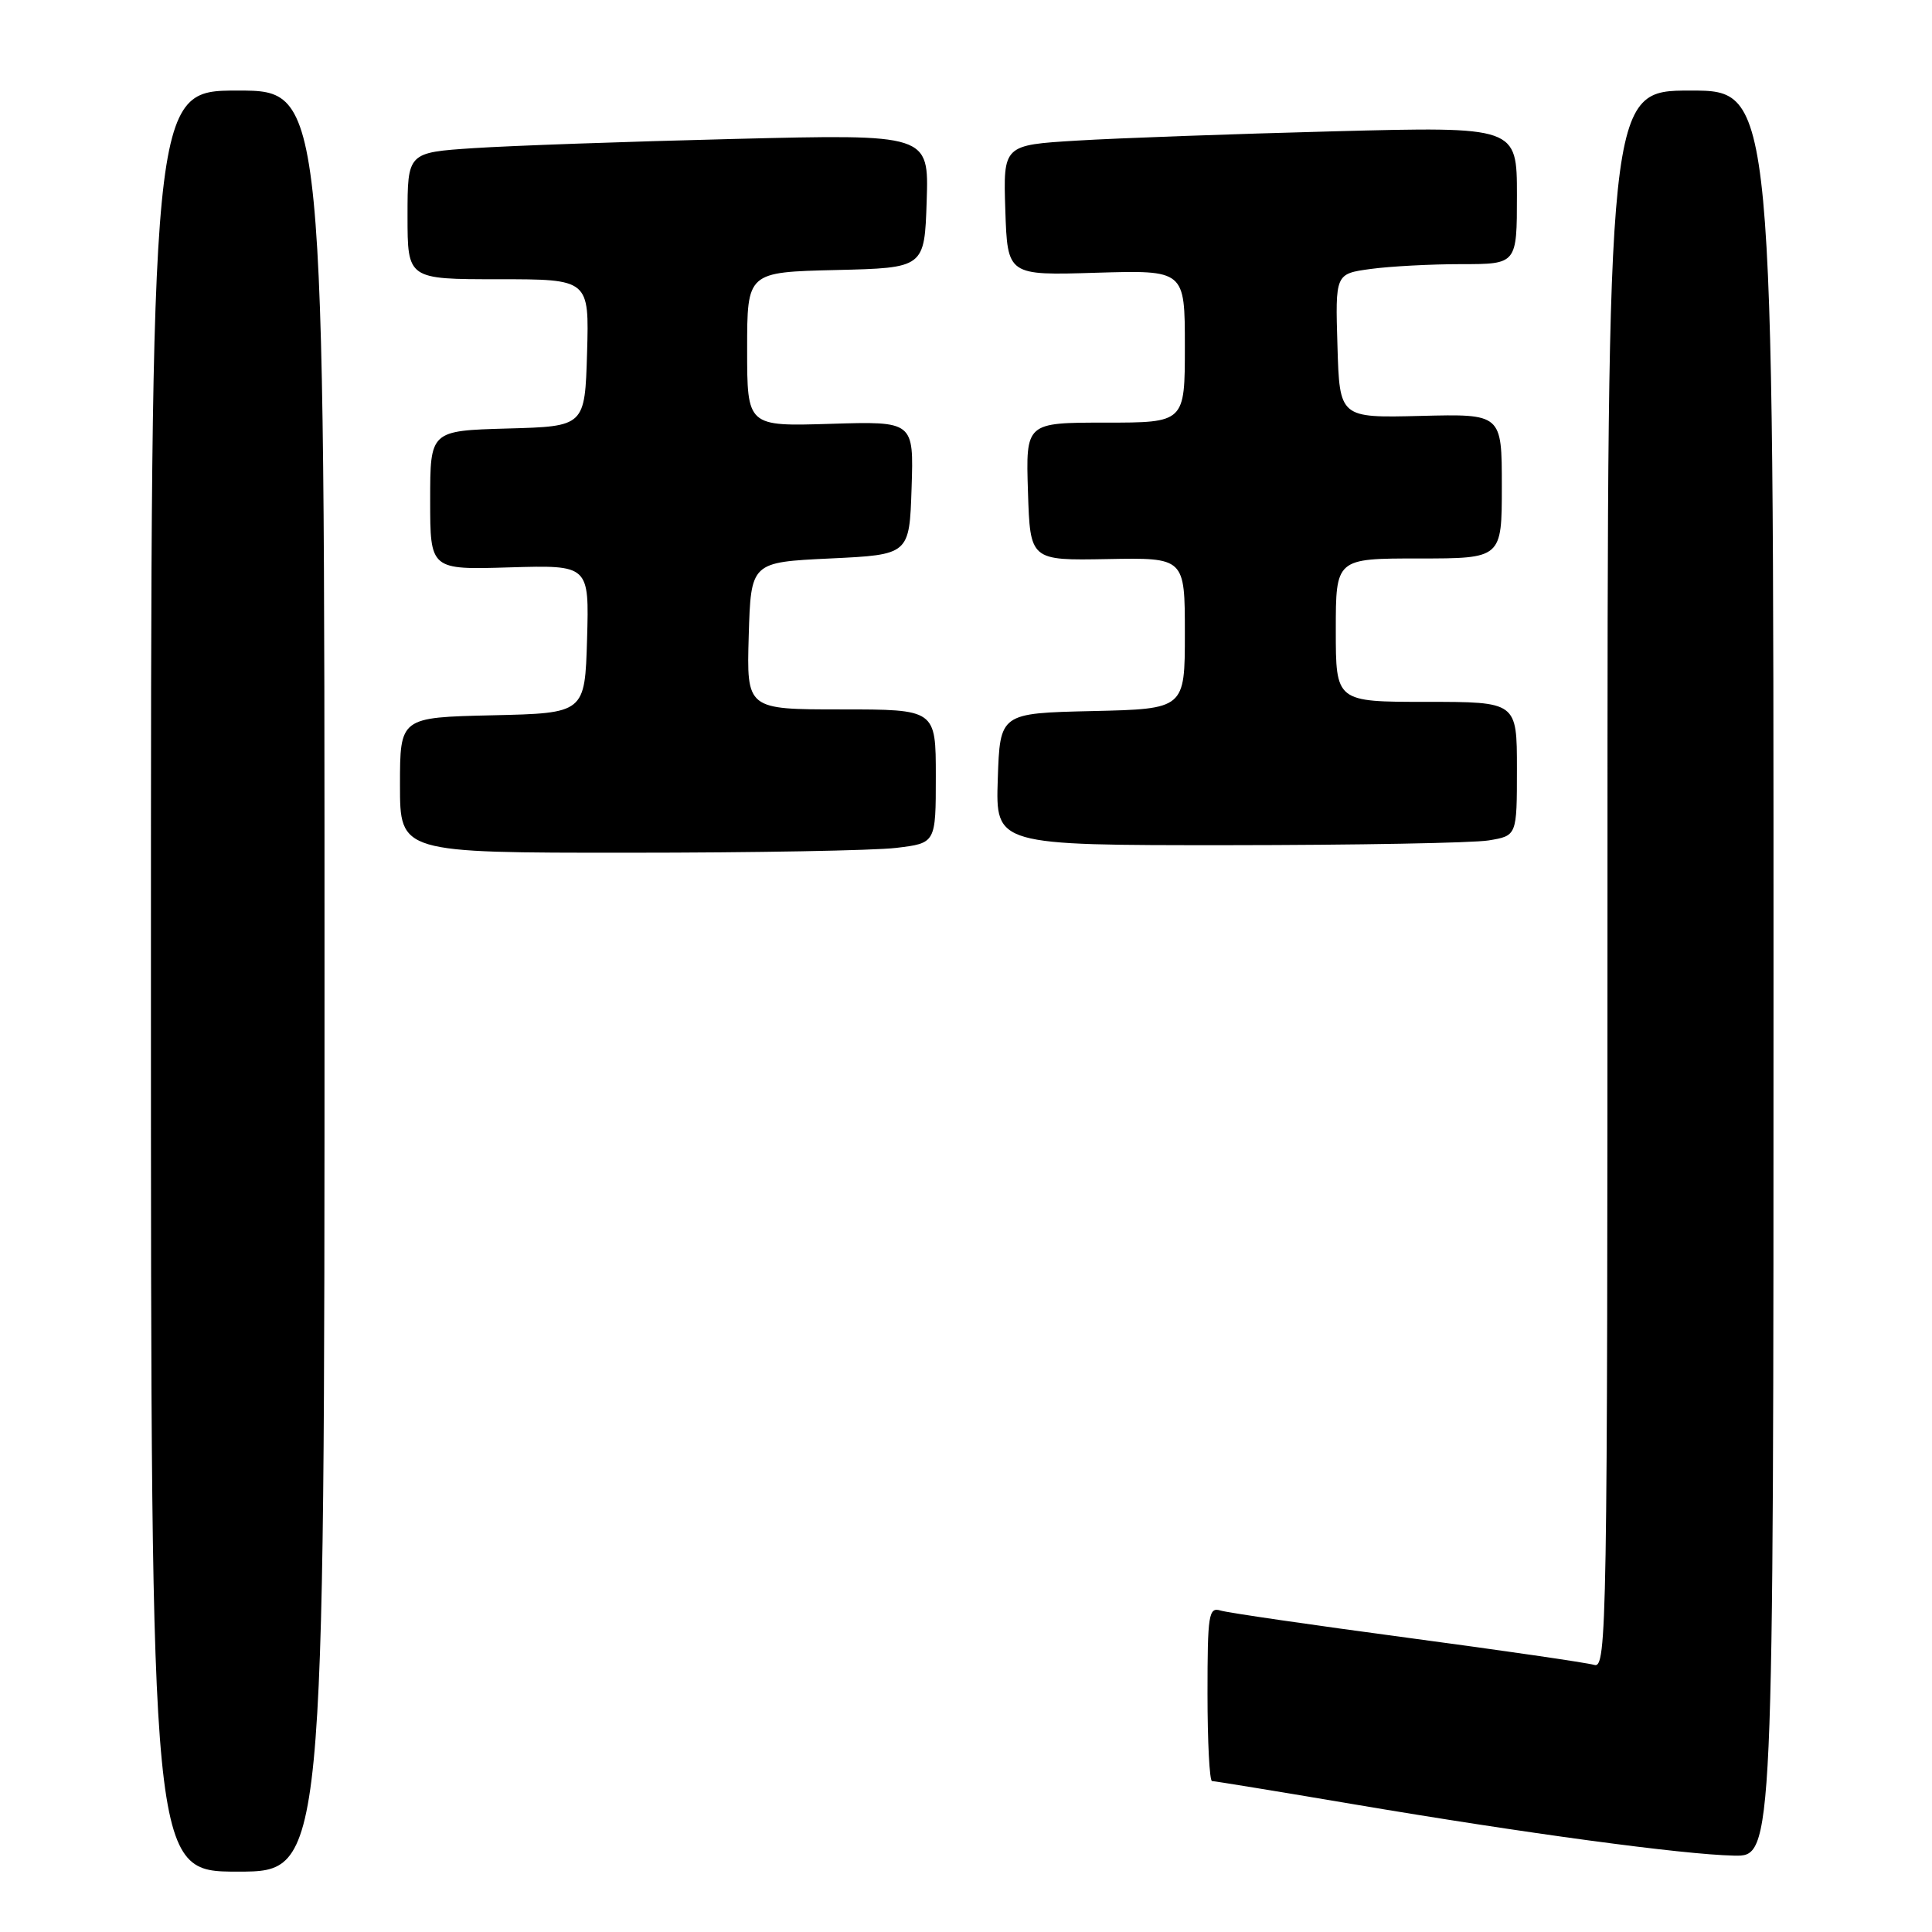 <?xml version="1.0" encoding="UTF-8" standalone="no"?>
<!DOCTYPE svg PUBLIC "-//W3C//DTD SVG 1.1//EN" "http://www.w3.org/Graphics/SVG/1.1/DTD/svg11.dtd" >
<svg xmlns="http://www.w3.org/2000/svg" xmlns:xlink="http://www.w3.org/1999/xlink" version="1.1" viewBox="0 0 256 256">
 <g >
 <path fill="currentColor"
d=" M 43.00 130.00 C 43.00 12.00 43.00 12.00 31.50 12.00 C 20.00 12.00 20.00 12.00 20.00 130.00 C 20.00 248.00 20.00 248.00 31.50 248.00 C 43.00 248.00 43.00 248.00 43.00 130.00 Z  M 235.00 129.00 C 235.00 12.00 235.00 12.00 224.00 12.00 C 213.00 12.00 213.00 12.00 213.00 116.57 C 213.00 215.69 212.91 221.11 211.25 220.61 C 210.29 220.32 199.15 218.70 186.50 217.01 C 173.85 215.32 162.71 213.70 161.75 213.41 C 160.15 212.91 160.00 213.88 160.00 224.43 C 160.00 230.79 160.27 236.00 160.60 236.00 C 160.92 236.00 169.36 237.38 179.35 239.07 C 202.09 242.92 222.91 245.73 229.75 245.88 C 235.00 246.00 235.00 246.00 235.00 129.00 Z  M 118.75 112.35 C 124.00 111.72 124.00 111.72 124.00 102.86 C 124.00 94.00 124.00 94.00 111.46 94.00 C 98.93 94.00 98.93 94.00 99.21 84.25 C 99.50 74.50 99.50 74.50 110.00 74.00 C 120.50 73.50 120.50 73.50 120.79 64.66 C 121.08 55.82 121.08 55.82 110.04 56.16 C 99.00 56.50 99.00 56.50 99.00 46.28 C 99.00 36.06 99.00 36.06 110.75 35.78 C 122.50 35.50 122.50 35.50 122.79 26.64 C 123.08 17.77 123.08 17.77 97.29 18.41 C 83.11 18.76 67.56 19.31 62.75 19.63 C 54.00 20.21 54.00 20.21 54.00 28.61 C 54.00 37.00 54.00 37.00 66.04 37.00 C 78.07 37.00 78.07 37.00 77.79 46.75 C 77.50 56.50 77.50 56.50 67.25 56.78 C 57.00 57.07 57.00 57.07 57.00 66.28 C 57.00 75.50 57.00 75.50 67.53 75.18 C 78.07 74.87 78.07 74.87 77.79 84.68 C 77.50 94.50 77.50 94.50 65.25 94.78 C 53.00 95.06 53.00 95.06 53.00 104.03 C 53.00 113.00 53.00 113.00 83.25 112.99 C 99.89 112.99 115.86 112.70 118.75 112.35 Z  M 197.25 111.36 C 201.00 110.74 201.00 110.74 201.00 101.87 C 201.00 93.00 201.00 93.00 189.00 93.00 C 177.00 93.00 177.00 93.00 177.00 83.50 C 177.00 74.00 177.00 74.00 188.00 74.00 C 199.00 74.00 199.00 74.00 199.00 64.42 C 199.00 54.84 199.00 54.84 188.25 55.11 C 177.50 55.38 177.50 55.38 177.22 45.83 C 176.93 36.28 176.93 36.28 181.61 35.64 C 184.18 35.29 189.59 35.00 193.64 35.00 C 201.00 35.00 201.00 35.00 201.00 25.88 C 201.00 16.77 201.00 16.77 176.75 17.40 C 163.41 17.75 148.10 18.30 142.71 18.63 C 132.93 19.22 132.93 19.22 133.21 27.86 C 133.50 36.50 133.50 36.50 145.25 36.14 C 157.00 35.79 157.00 35.79 157.00 45.89 C 157.00 56.00 157.00 56.00 146.46 56.00 C 135.92 56.00 135.92 56.00 136.21 65.14 C 136.50 74.27 136.50 74.27 146.75 74.08 C 157.00 73.89 157.00 73.89 157.00 83.91 C 157.00 93.94 157.00 93.94 144.75 94.22 C 132.50 94.50 132.50 94.50 132.21 103.25 C 131.92 112.00 131.92 112.00 162.71 111.99 C 179.64 111.98 195.19 111.70 197.25 111.36 Z "/>
</g>
</svg>